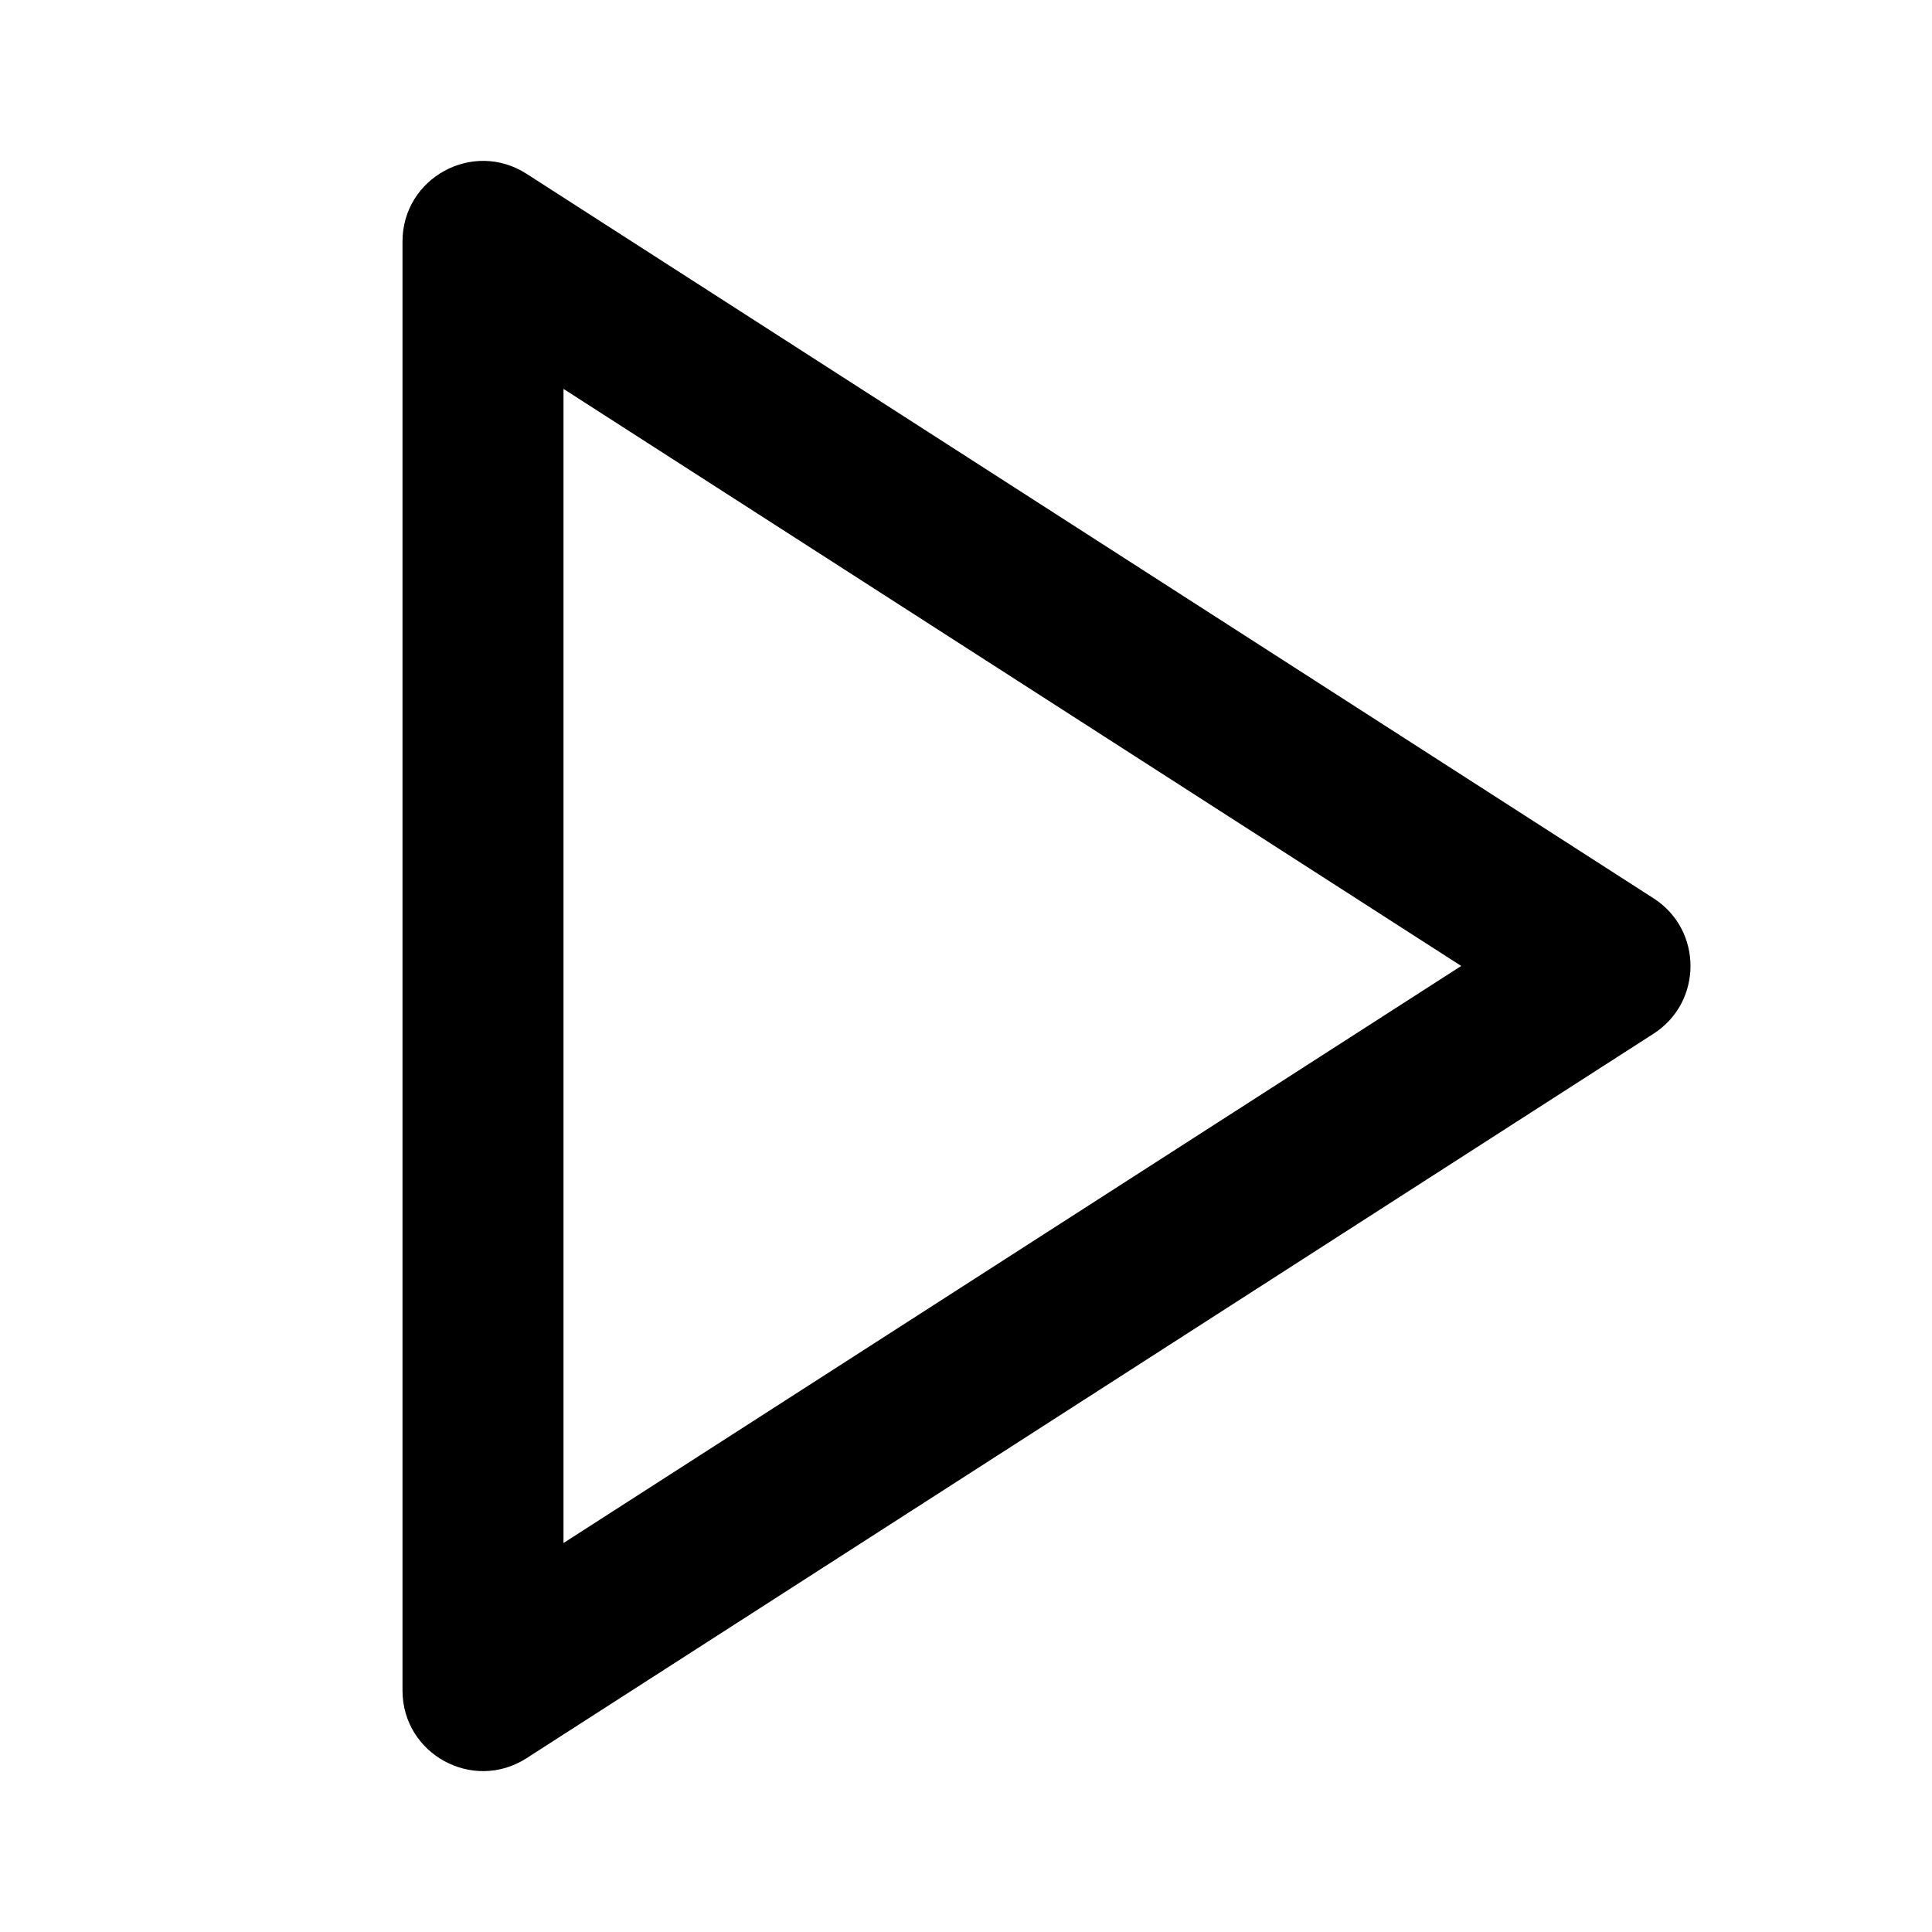 <!-- Generated by IcoMoon.io -->
<svg version="1.1" xmlns="http://www.w3.org/2000/svg" width="24" height="24" viewBox="0 0 24 24">
<title>music-player-play-24</title>
<path d="M5 3v18c0 0.791 0.875 1.269 1.541 0.841l14-9c0.612-0.394 0.612-1.289 0-1.682l-14-9c-0.666-0.428-1.541 0.050-1.541 0.841zM18.151 12l-11.151 7.168v-14.337l11.151 7.168z"></path>
</svg>

